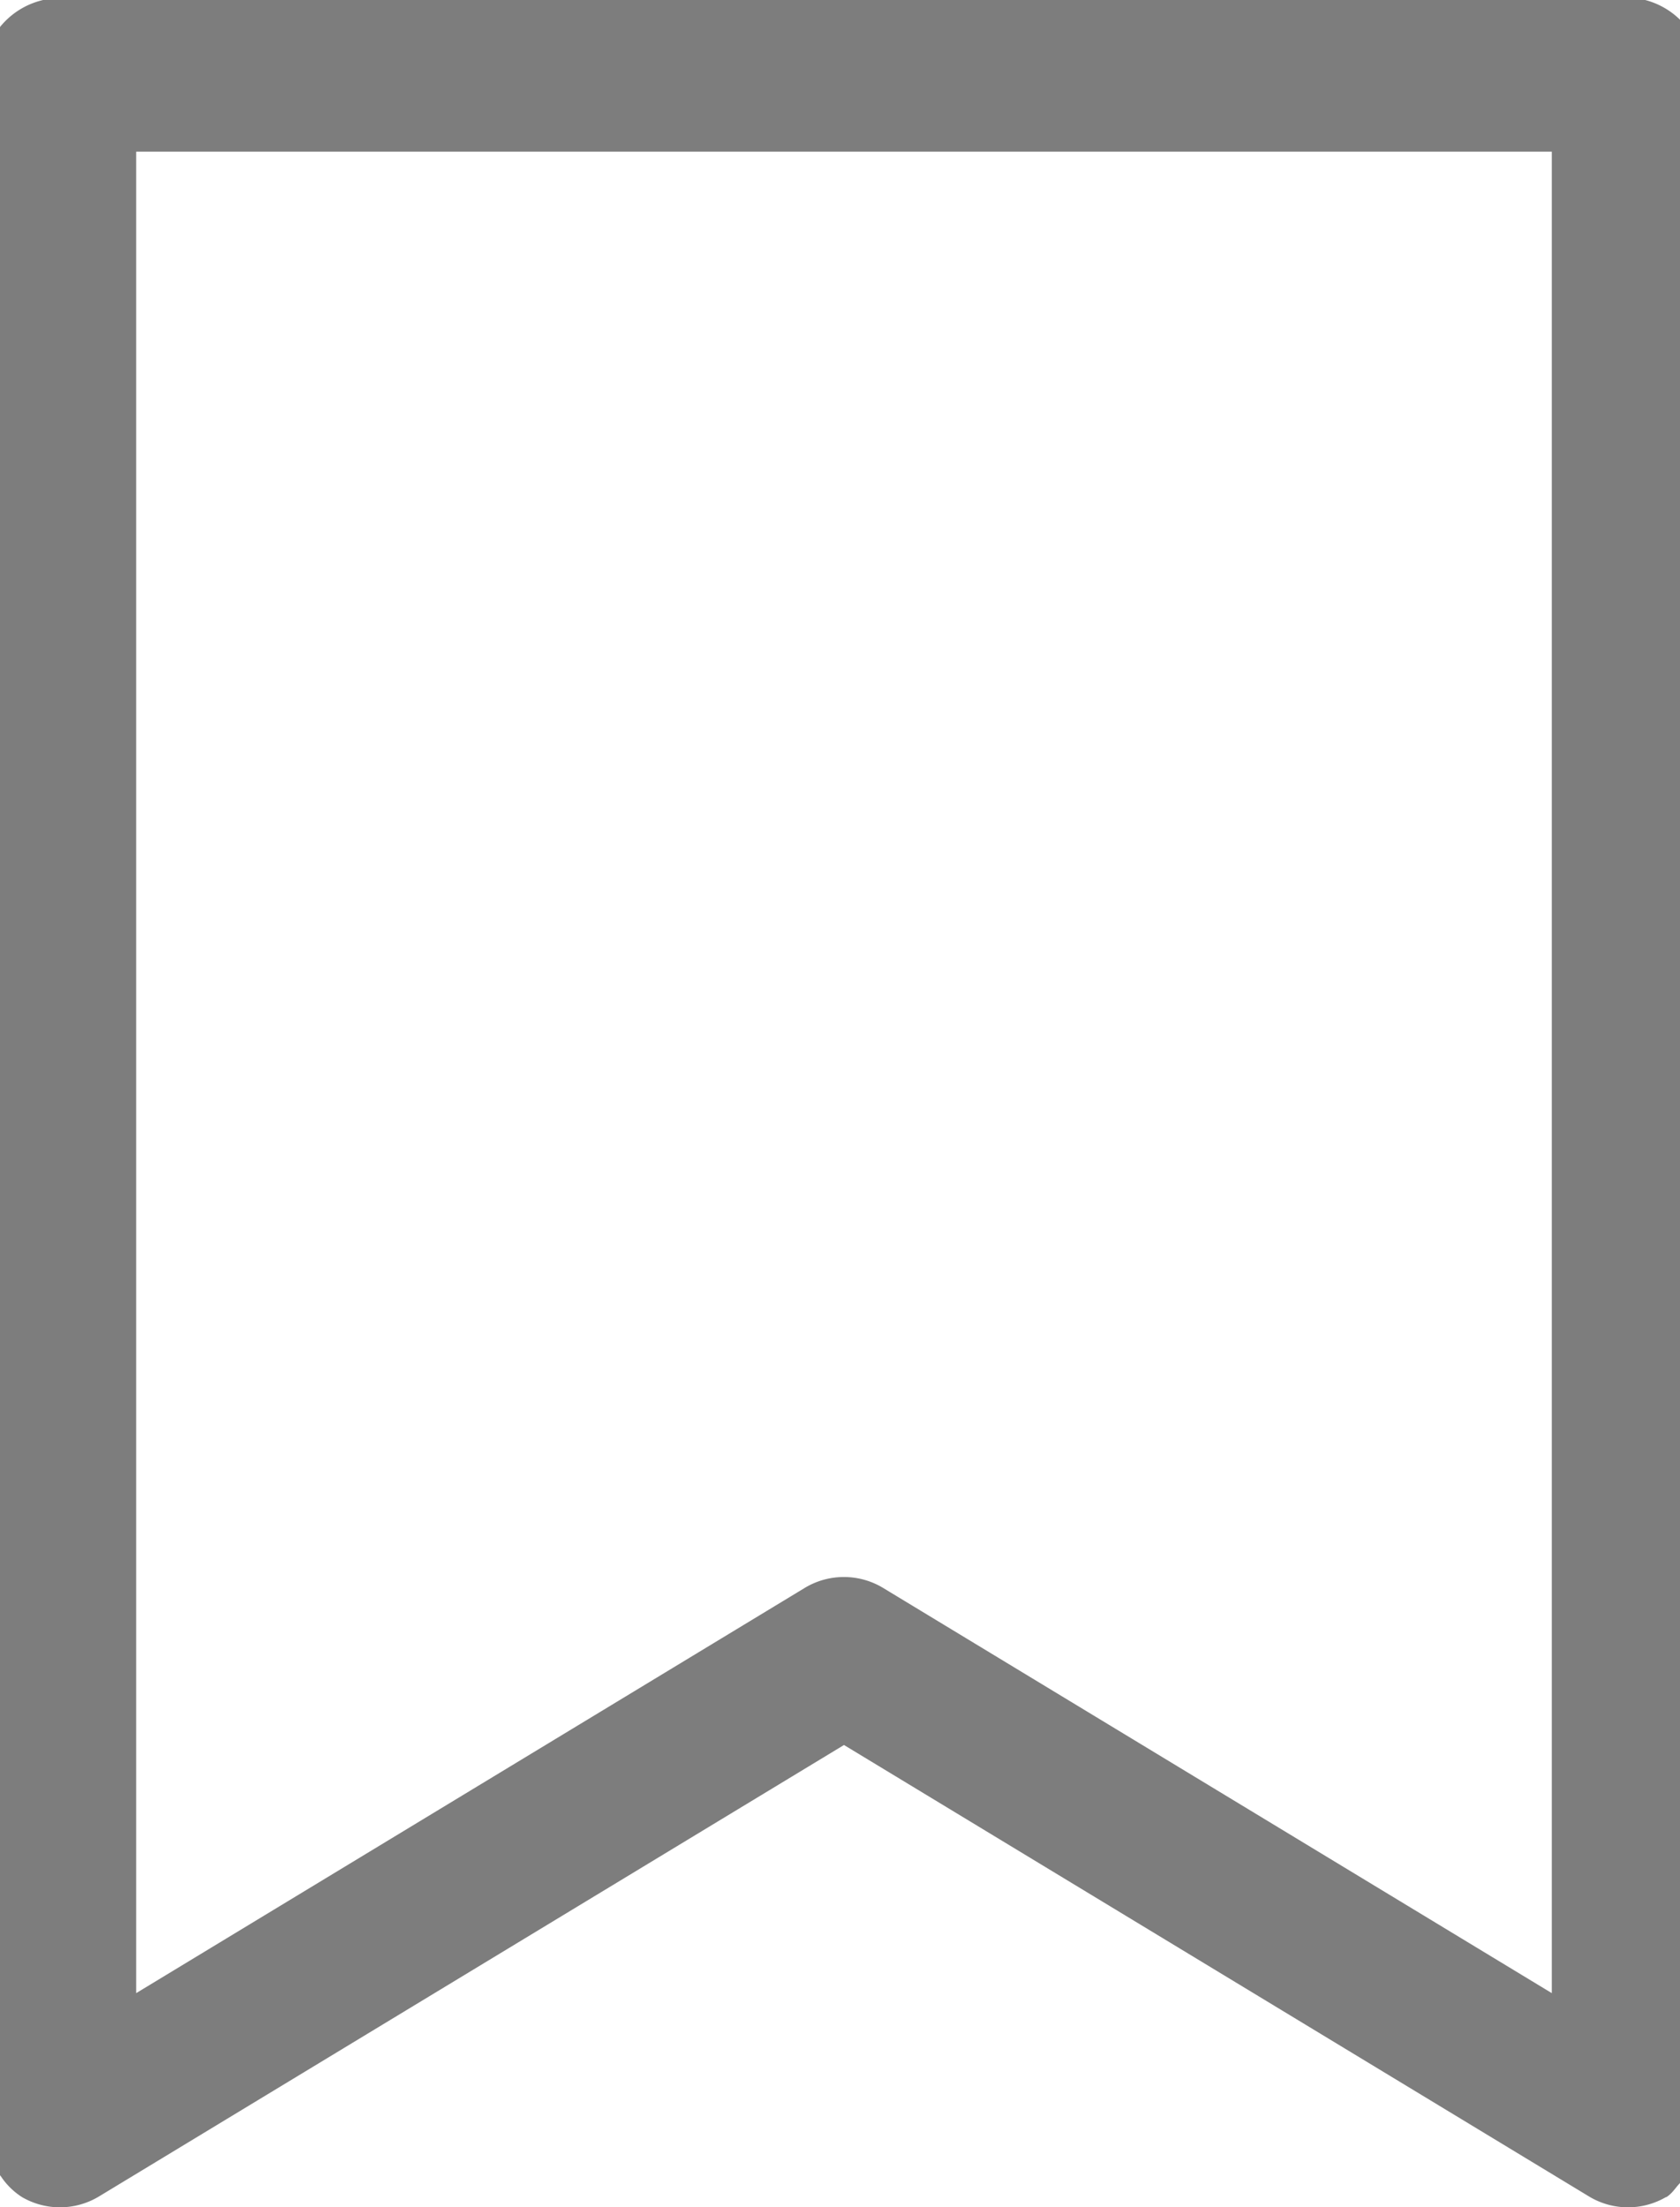 <svg xmlns="http://www.w3.org/2000/svg" width="9.895" height="12.996" viewBox="29 0 9.895 12.996"><path d="M38.594 12.996a.445.445 0 0 0 .218-.06.121.121 0 0 0 .003 0c.022-.014.039-.034.055-.054a.43.43 0 0 1 .025-.029V.116A.458.458 0 0 0 38.69 0h-9.436A.46.46 0 0 0 29 .159v12.648a2.592 2.592 0 0 0 .007.009.42.42 0 0 0 .123.12.445.445 0 0 0 .222.06.445.445 0 0 0 .231-.064l4.388-2.658 4.388 2.658a.444.444 0 0 0 .235.064ZM38.14.893h-8.338v10.842l3.938-2.386a.445.445 0 0 1 .231-.064.445.445 0 0 1 .23.064l3.939 2.386V.893Z" fill="rgba(125, 125, 125, 1)" fill-rule="evenodd" data-name="Bookmarks"/></svg>